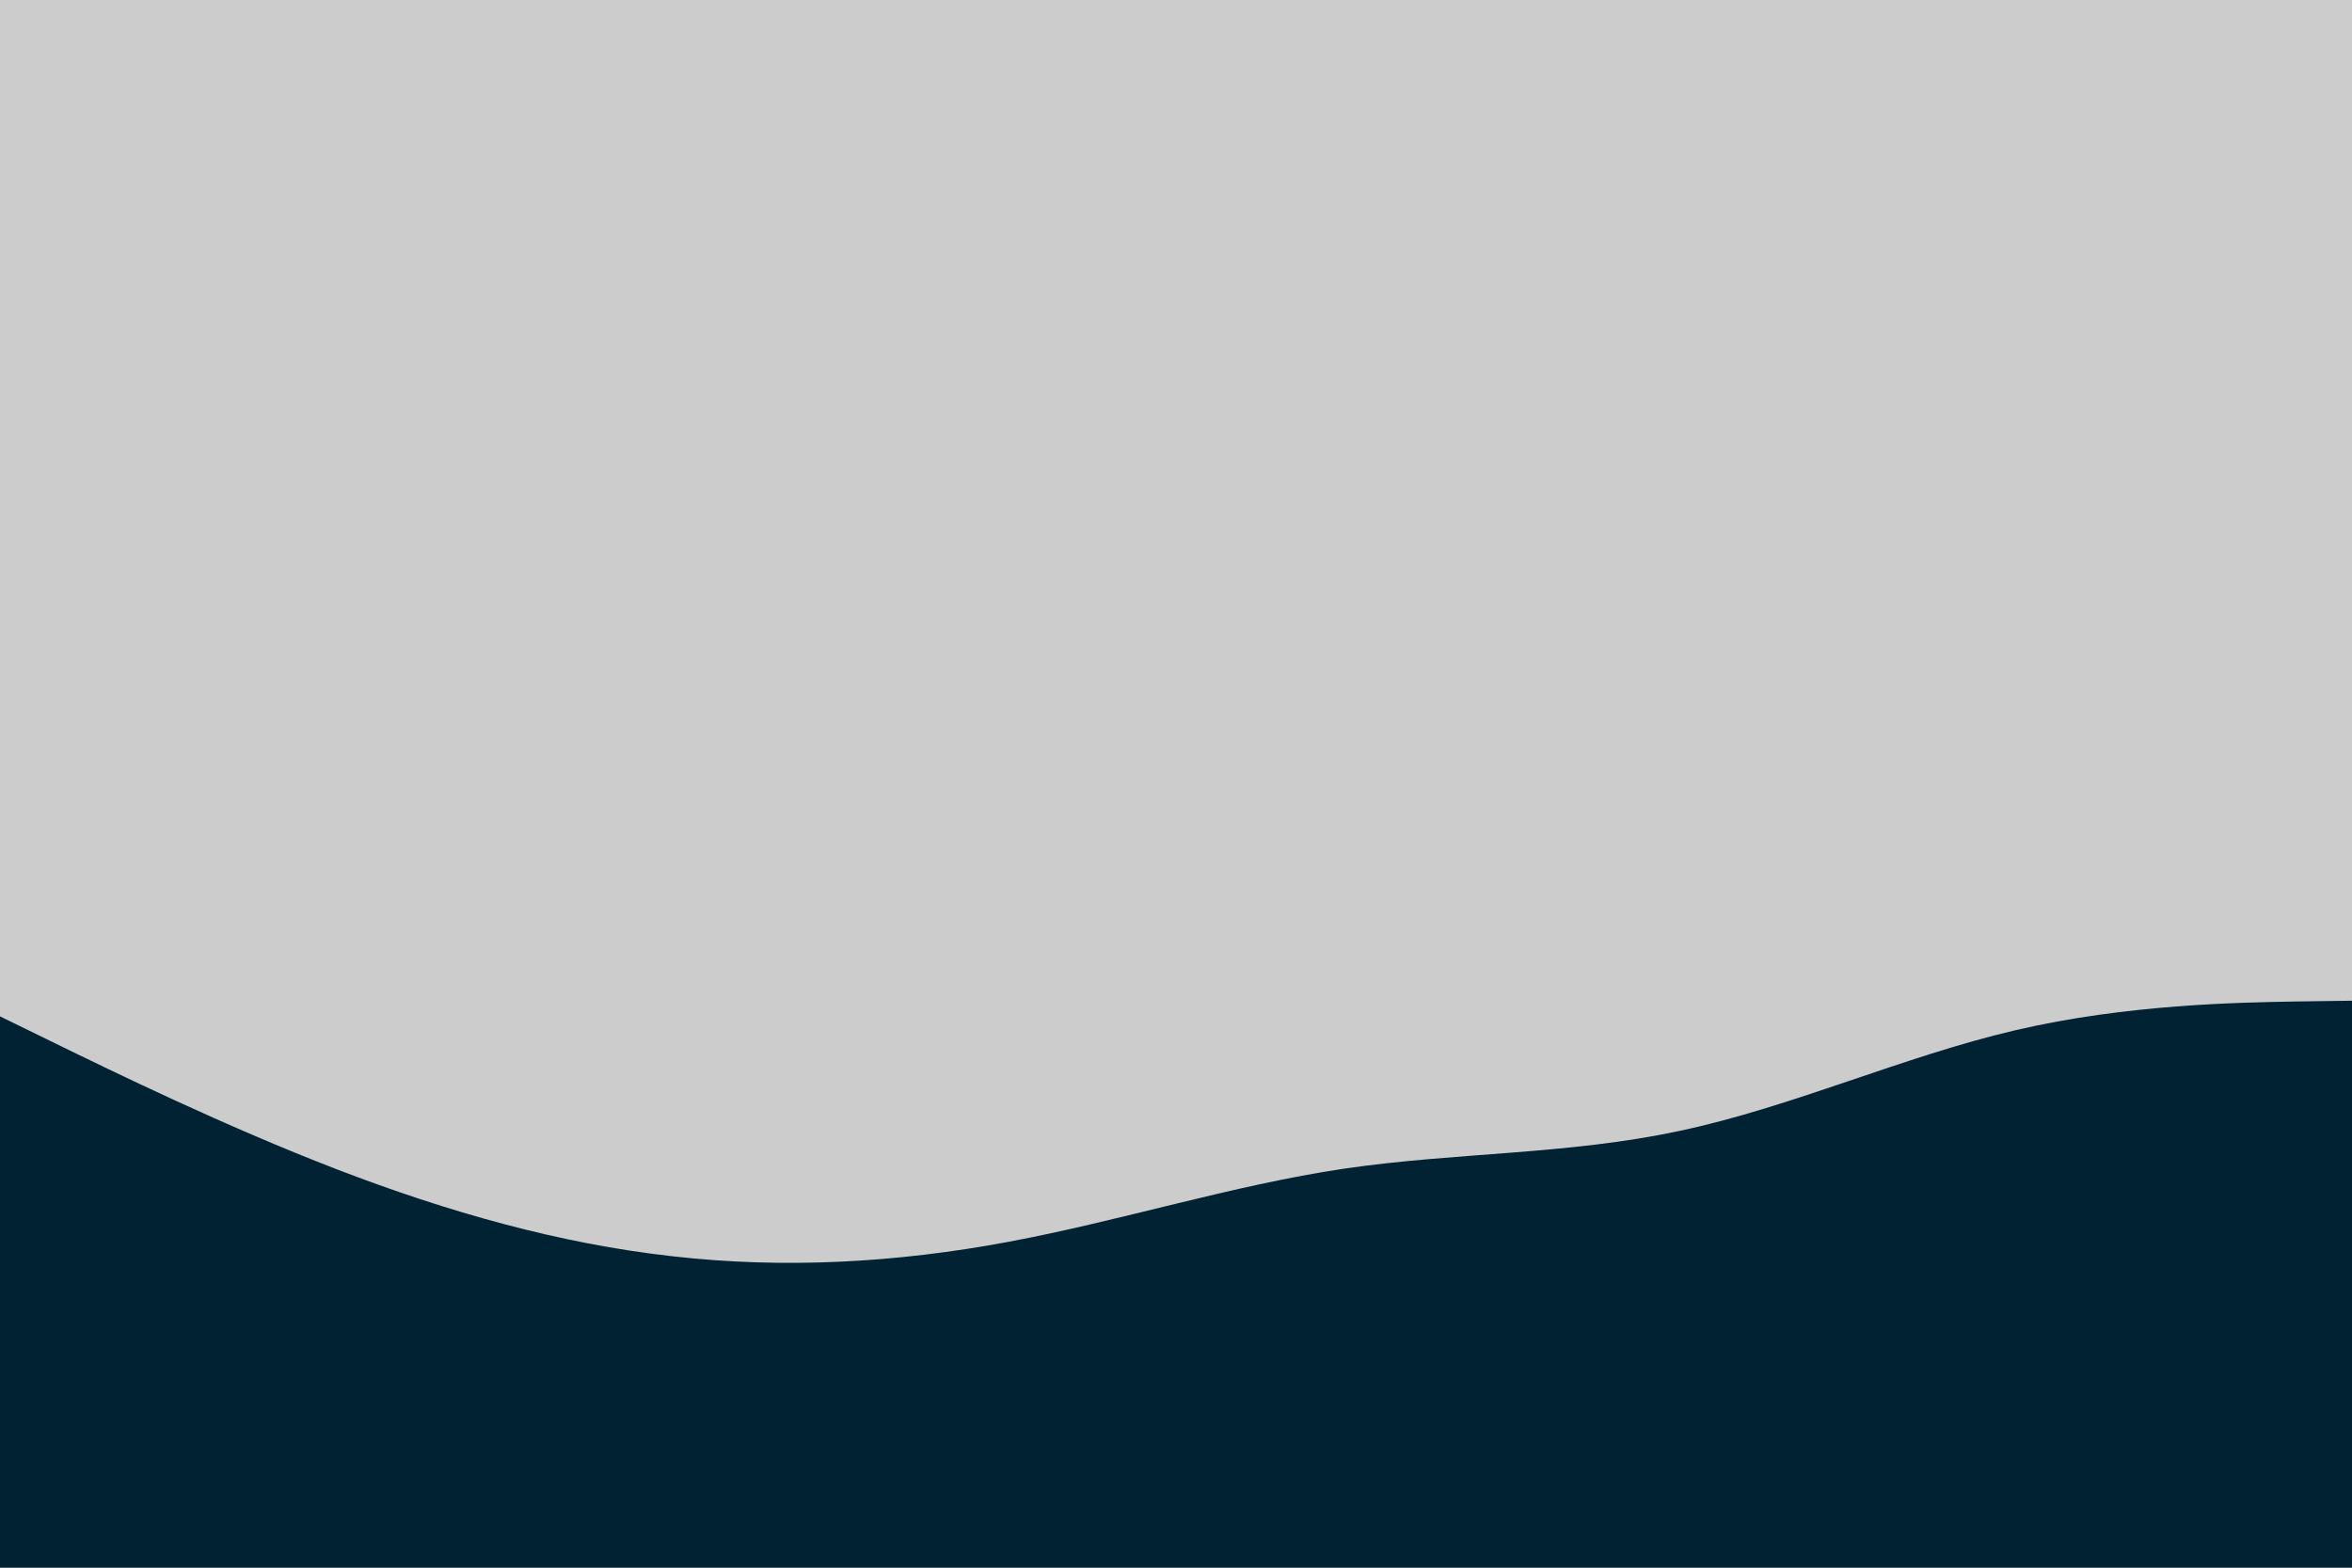 <svg id="visual" viewBox="0 0 900 600" width="900" height="600" xmlns="http://www.w3.org/2000/svg" xmlns:xlink="http://www.w3.org/1999/xlink" version="1.1"><rect x="0" y="0" width="900" height="600" fill="#CCCCCC"></rect><path d="M0 389L21.5 399.5C43 410 86 431 128.8 447.5C171.7 464 214.3 476 257.2 480.8C300 485.7 343 483.3 385.8 475.3C428.7 467.3 471.3 453.7 514.2 447.3C557 441 600 442 642.8 432.8C685.7 423.7 728.3 404.3 771.2 394.3C814 384.3 857 383.7 878.5 383.3L900 383L900 601L878.5 601C857 601 814 601 771.2 601C728.3 601 685.7 601 642.8 601C600 601 557 601 514.2 601C471.3 601 428.7 601 385.8 601C343 601 300 601 257.2 601C214.3 601 171.7 601 128.8 601C86 601 43 601 21.5 601L0 601Z" fill="#002233" stroke-linecap="round" stroke-linejoin="miter"></path></svg>